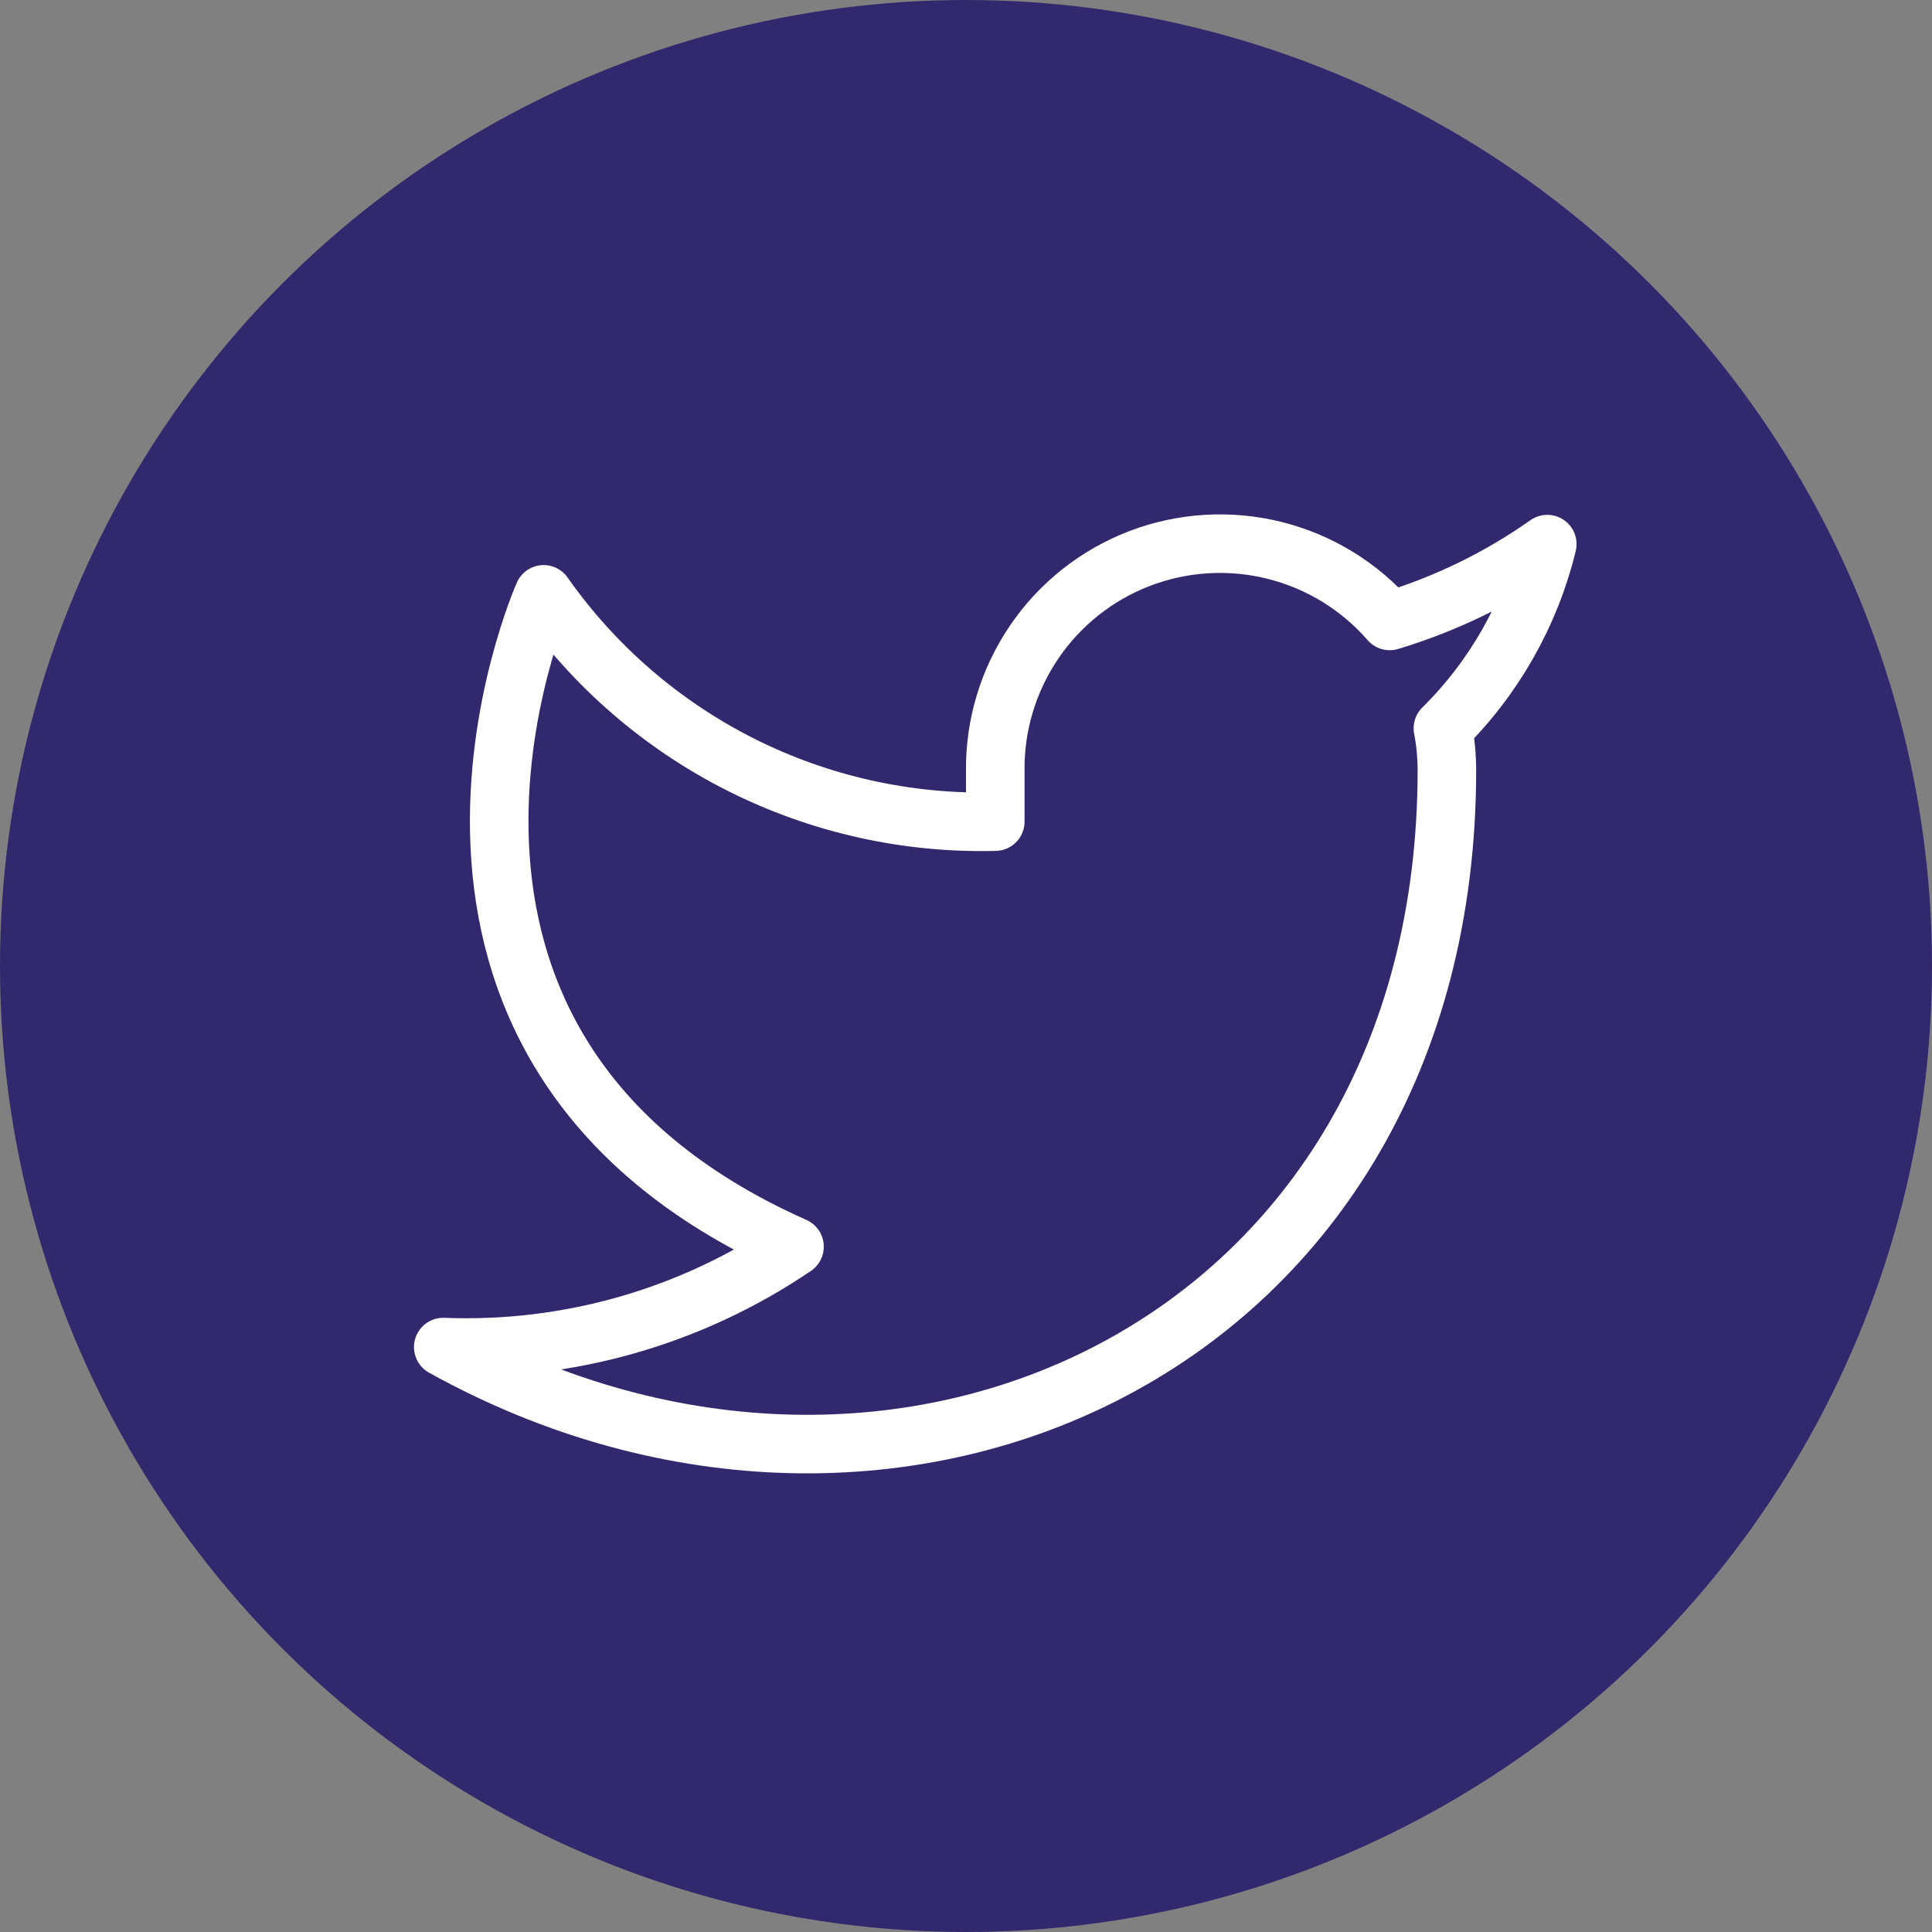 <svg width="33" height="33" viewBox="0 0 33 33" fill="none" xmlns="http://www.w3.org/2000/svg">
<rect x="0" y="0" width="33" height="33" fill="#808080" stroke="none"/>
<circle cx="16.5" cy="16.5" r="16.5" fill="#32286D"/>
<path d="M26.429 9.294C25.608 9.873 24.699 10.316 23.737 10.606C23.221 10.012 22.535 9.592 21.772 9.401C21.009 9.21 20.205 9.258 19.47 9.538C18.735 9.819 18.104 10.318 17.663 10.969C17.221 11.62 16.989 12.391 17 13.177V14.034C15.494 14.073 14.001 13.739 12.655 13.062C11.309 12.384 10.152 11.385 9.286 10.152C9.286 10.152 5.857 17.866 13.571 21.294C11.806 22.493 9.703 23.093 7.571 23.009C15.286 27.294 24.714 23.009 24.714 13.152C24.713 12.913 24.691 12.675 24.646 12.44C25.52 11.577 26.138 10.488 26.429 9.294V9.294Z" stroke="white" stroke-linecap="round" stroke-linejoin="round"/>
</svg>
